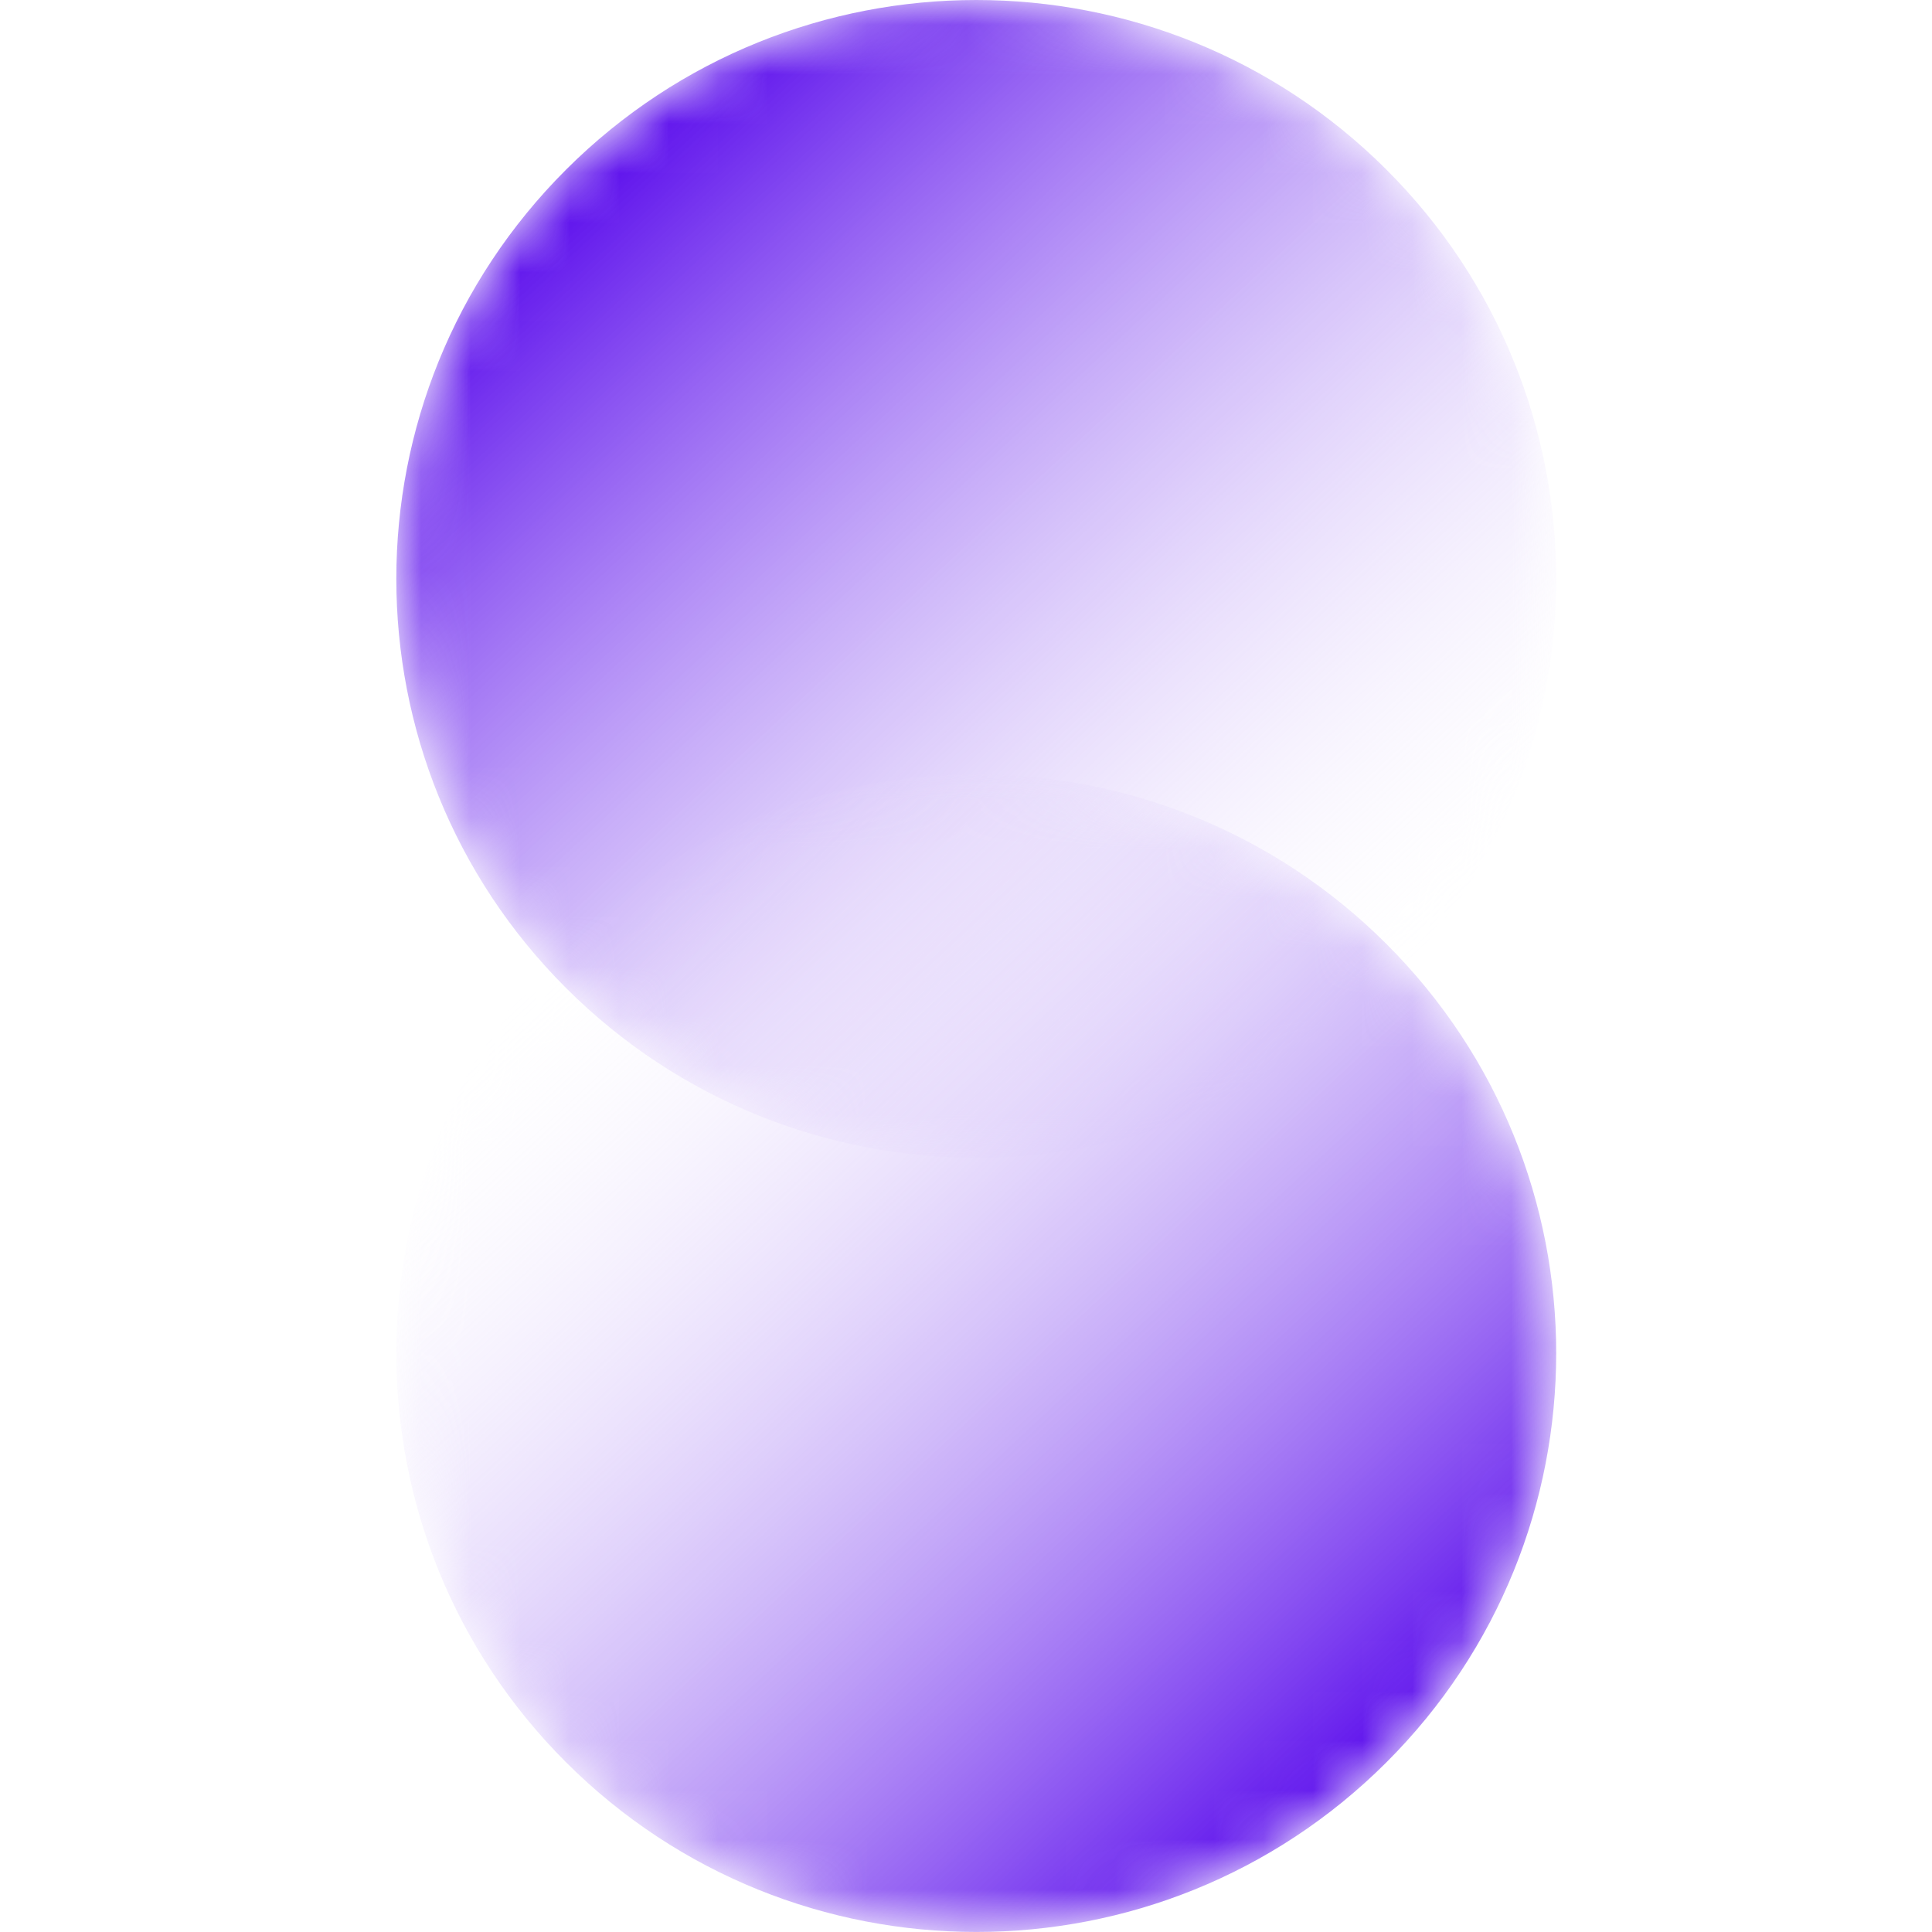 <?xml version="1.0" encoding="UTF-8"?>
<svg width="39px" height="39px" viewBox="0 0 39 39" version="1.1" xmlns="http://www.w3.org/2000/svg" xmlns:xlink="http://www.w3.org/1999/xlink">
    <title>Group 2 Copy</title>
    <defs>
        <path d="M3.429,3.422 C-1.143,7.985 -1.143,15.384 3.429,19.947 L3.429,19.947 C8.001,24.51 15.413,24.51 19.985,19.947 L19.985,19.947 C24.557,15.384 24.557,7.985 19.985,3.422 L19.985,3.422 C17.699,1.141 14.703,0 11.707,0 L11.707,0 C8.711,0 5.715,1.141 3.429,3.422" id="path-1"></path>
        <linearGradient x1="14.645%" y1="14.78%" x2="82.808%" y2="84.522%" id="linearGradient-3">
            <stop stop-color="#5200EB" offset="0%"></stop>
            <stop stop-color="#FFFFFF" stop-opacity="0" offset="100%"></stop>
        </linearGradient>
        <path d="M3.429,3.422 C-1.143,7.985 -1.143,15.383 3.429,19.946 L3.429,19.946 C8.001,24.509 15.413,24.509 19.985,19.946 L19.985,19.946 C24.557,15.383 24.557,7.985 19.985,3.422 L19.985,3.422 C17.699,1.141 14.703,0 11.707,0 L11.707,0 C8.711,0 5.715,1.141 3.429,3.422" id="path-4"></path>
        <linearGradient x1="14.645%" y1="14.781%" x2="82.808%" y2="84.521%" id="linearGradient-6">
            <stop stop-color="#FFFFFF" stop-opacity="0" offset="0%"></stop>
            <stop stop-color="#5200EB" offset="100%"></stop>
        </linearGradient>
    </defs>
    <g id="Symbols" stroke="none" stroke-width="1" fill="none" fill-rule="evenodd">
        <g id="Group-2-Copy" transform="translate(8, 0)">
            <g id="Group-4">
                <mask id="mask-2" fill="white">
                    <use xlink:href="#path-1"></use>
                </mask>
                <g id="Clip-3"></g>
                <path d="M3.429,3.422 C-1.143,7.985 -1.143,15.384 3.429,19.947 L3.429,19.947 C8.001,24.51 15.413,24.51 19.985,19.947 L19.985,19.947 C24.557,15.384 24.557,7.985 19.985,3.422 L19.985,3.422 C17.699,1.141 14.703,0 11.707,0 L11.707,0 C8.711,0 5.715,1.141 3.429,3.422" id="Fill-2" fill="url(#linearGradient-3)" mask="url(#mask-2)"></path>
            </g>
            <g id="Group-7" transform="translate(0, 15.631)">
                <mask id="mask-5" fill="white">
                    <use xlink:href="#path-4"></use>
                </mask>
                <g id="Clip-6"></g>
                <path d="M3.429,3.422 C-1.143,7.985 -1.143,15.383 3.429,19.946 L3.429,19.946 C8.001,24.509 15.413,24.509 19.985,19.946 L19.985,19.946 C24.557,15.383 24.557,7.985 19.985,3.422 L19.985,3.422 C17.699,1.141 14.703,0 11.707,0 L11.707,0 C8.711,0 5.715,1.141 3.429,3.422" id="Fill-5" fill="url(#linearGradient-6)" mask="url(#mask-5)"></path>
            </g>
        </g>
    </g>
</svg>
